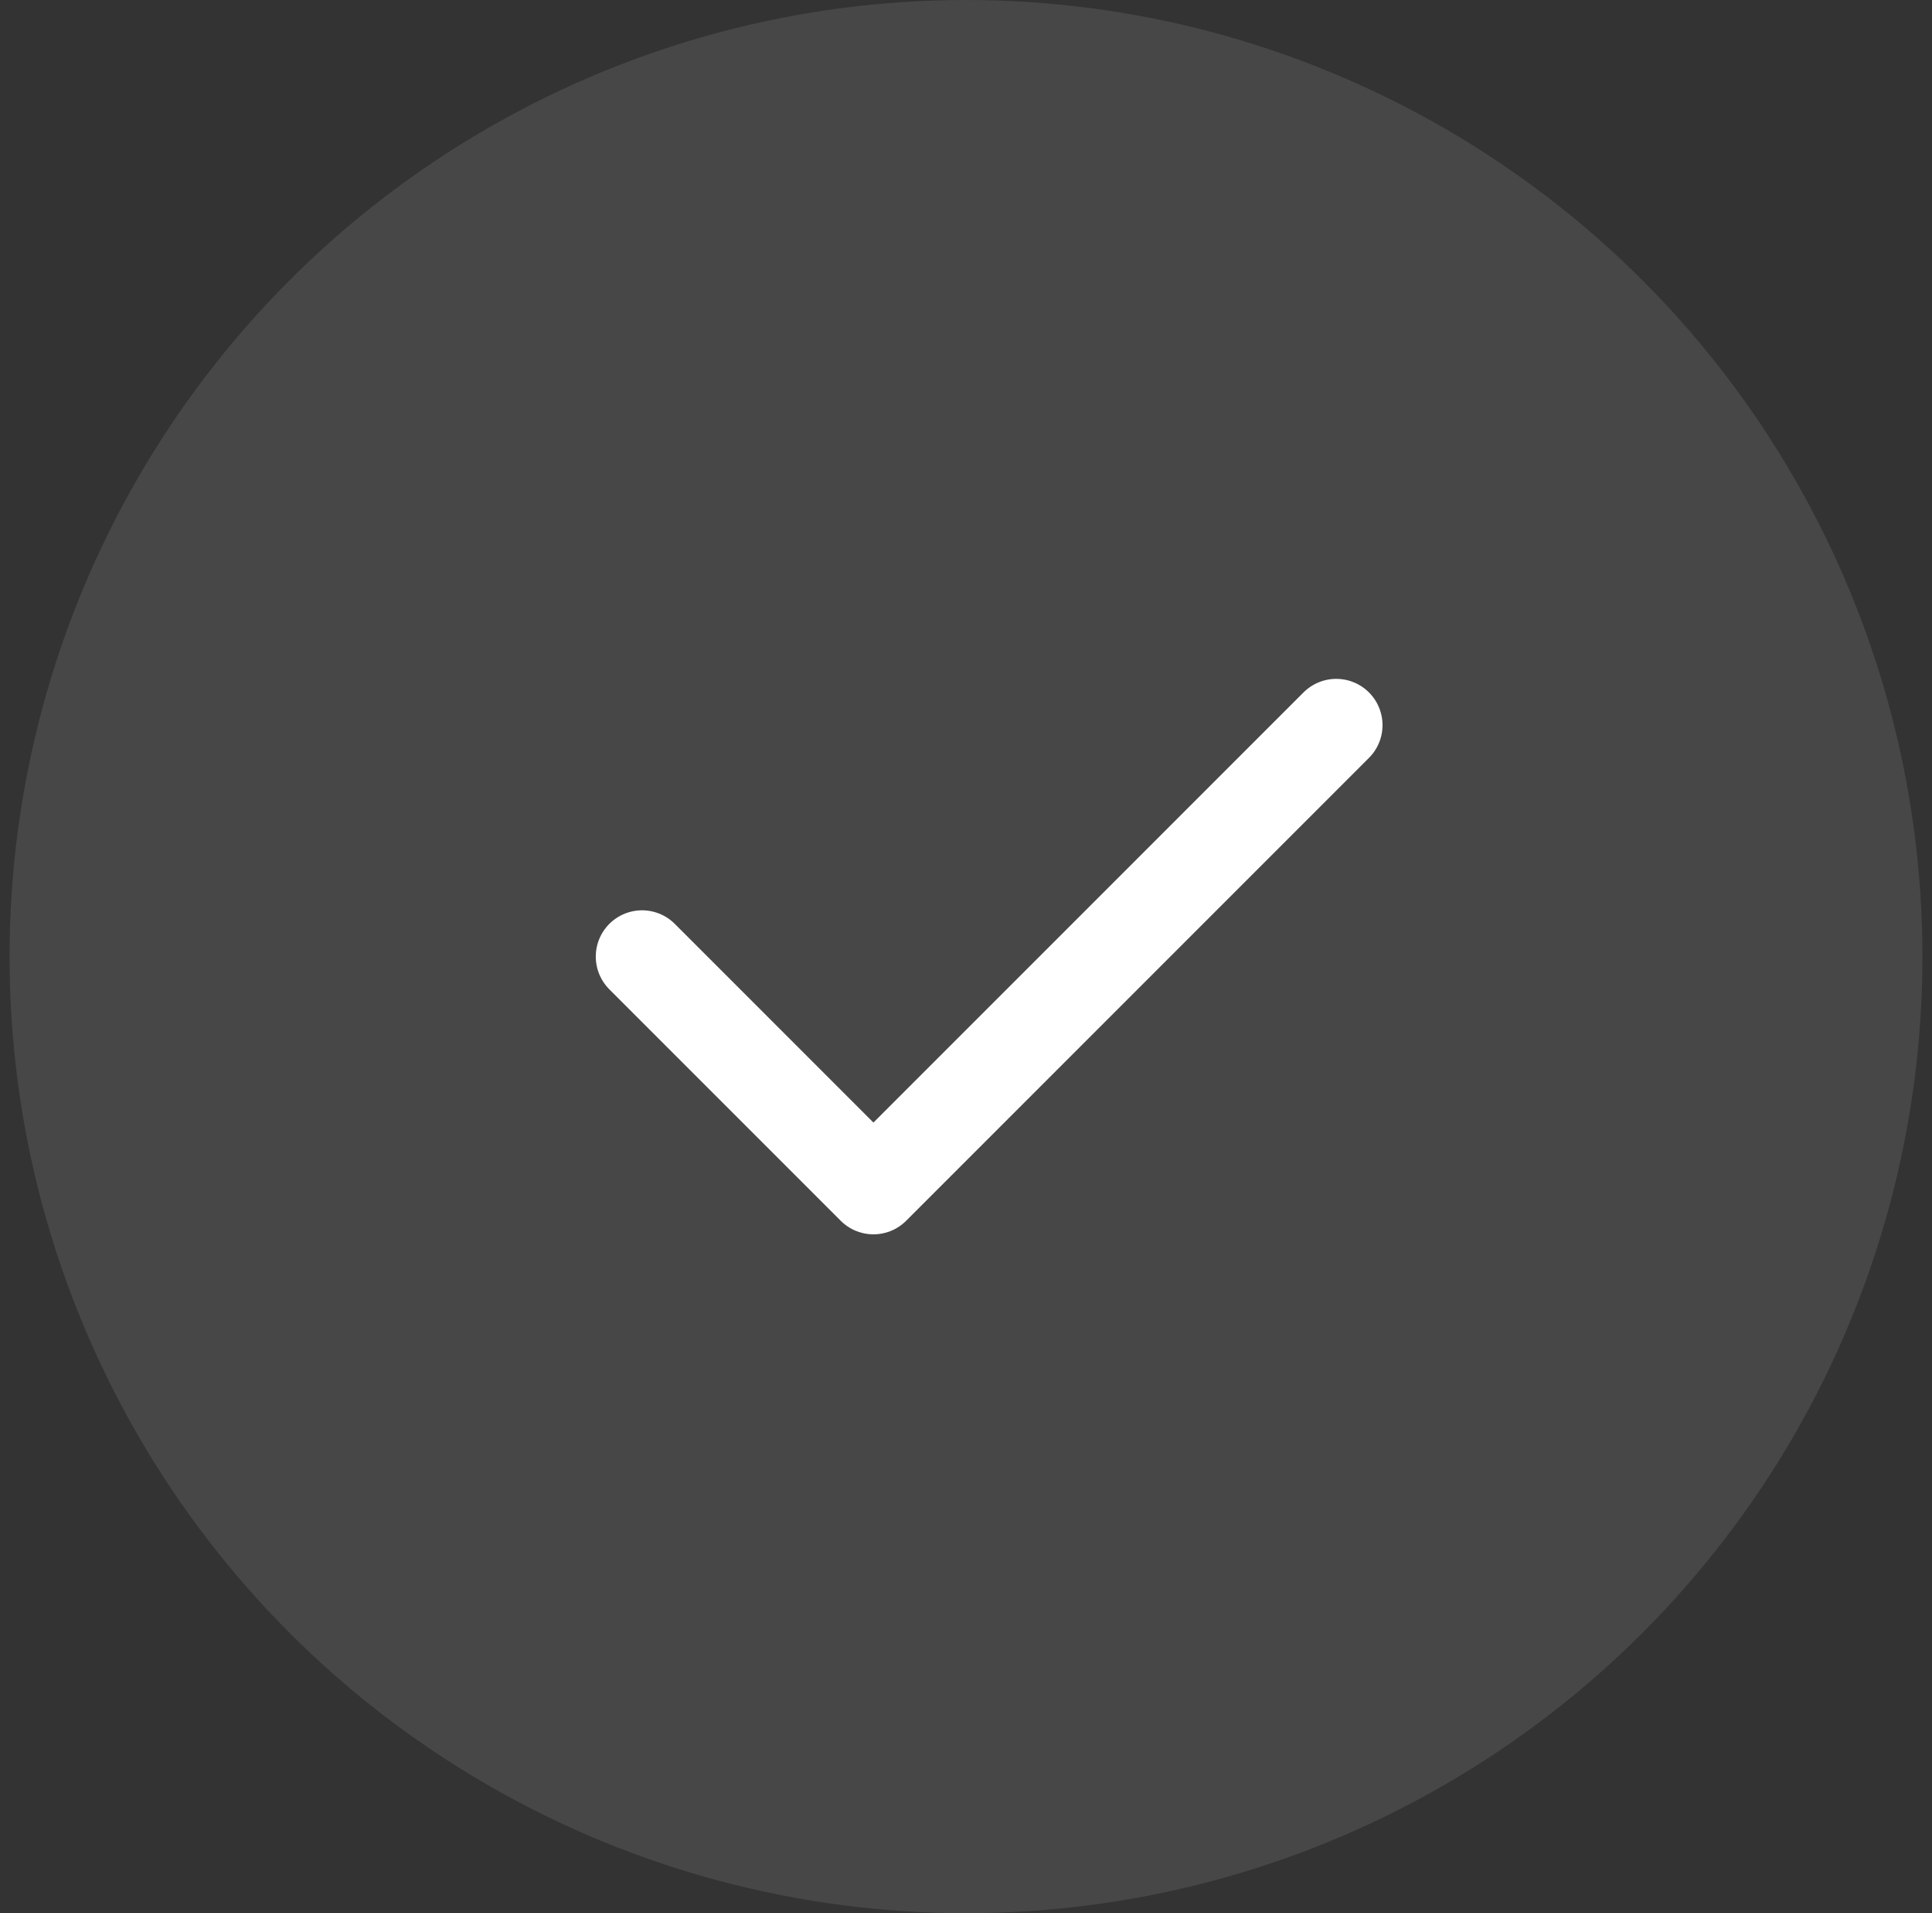 <svg width="101" height="100" viewBox="0 0 101 100" fill="none" xmlns="http://www.w3.org/2000/svg">
<rect x="0" y="0" width="101" height="100" fill="#333333" stroke="none"/>
<circle opacity="0.1" cx="50.5" cy="50" r="50" fill="white"/>
<path d="M33.565 50L45.661 62.097L69.855 37.903" stroke="white" stroke-width="4.839" stroke-linecap="round" stroke-linejoin="round"/>
</svg>
